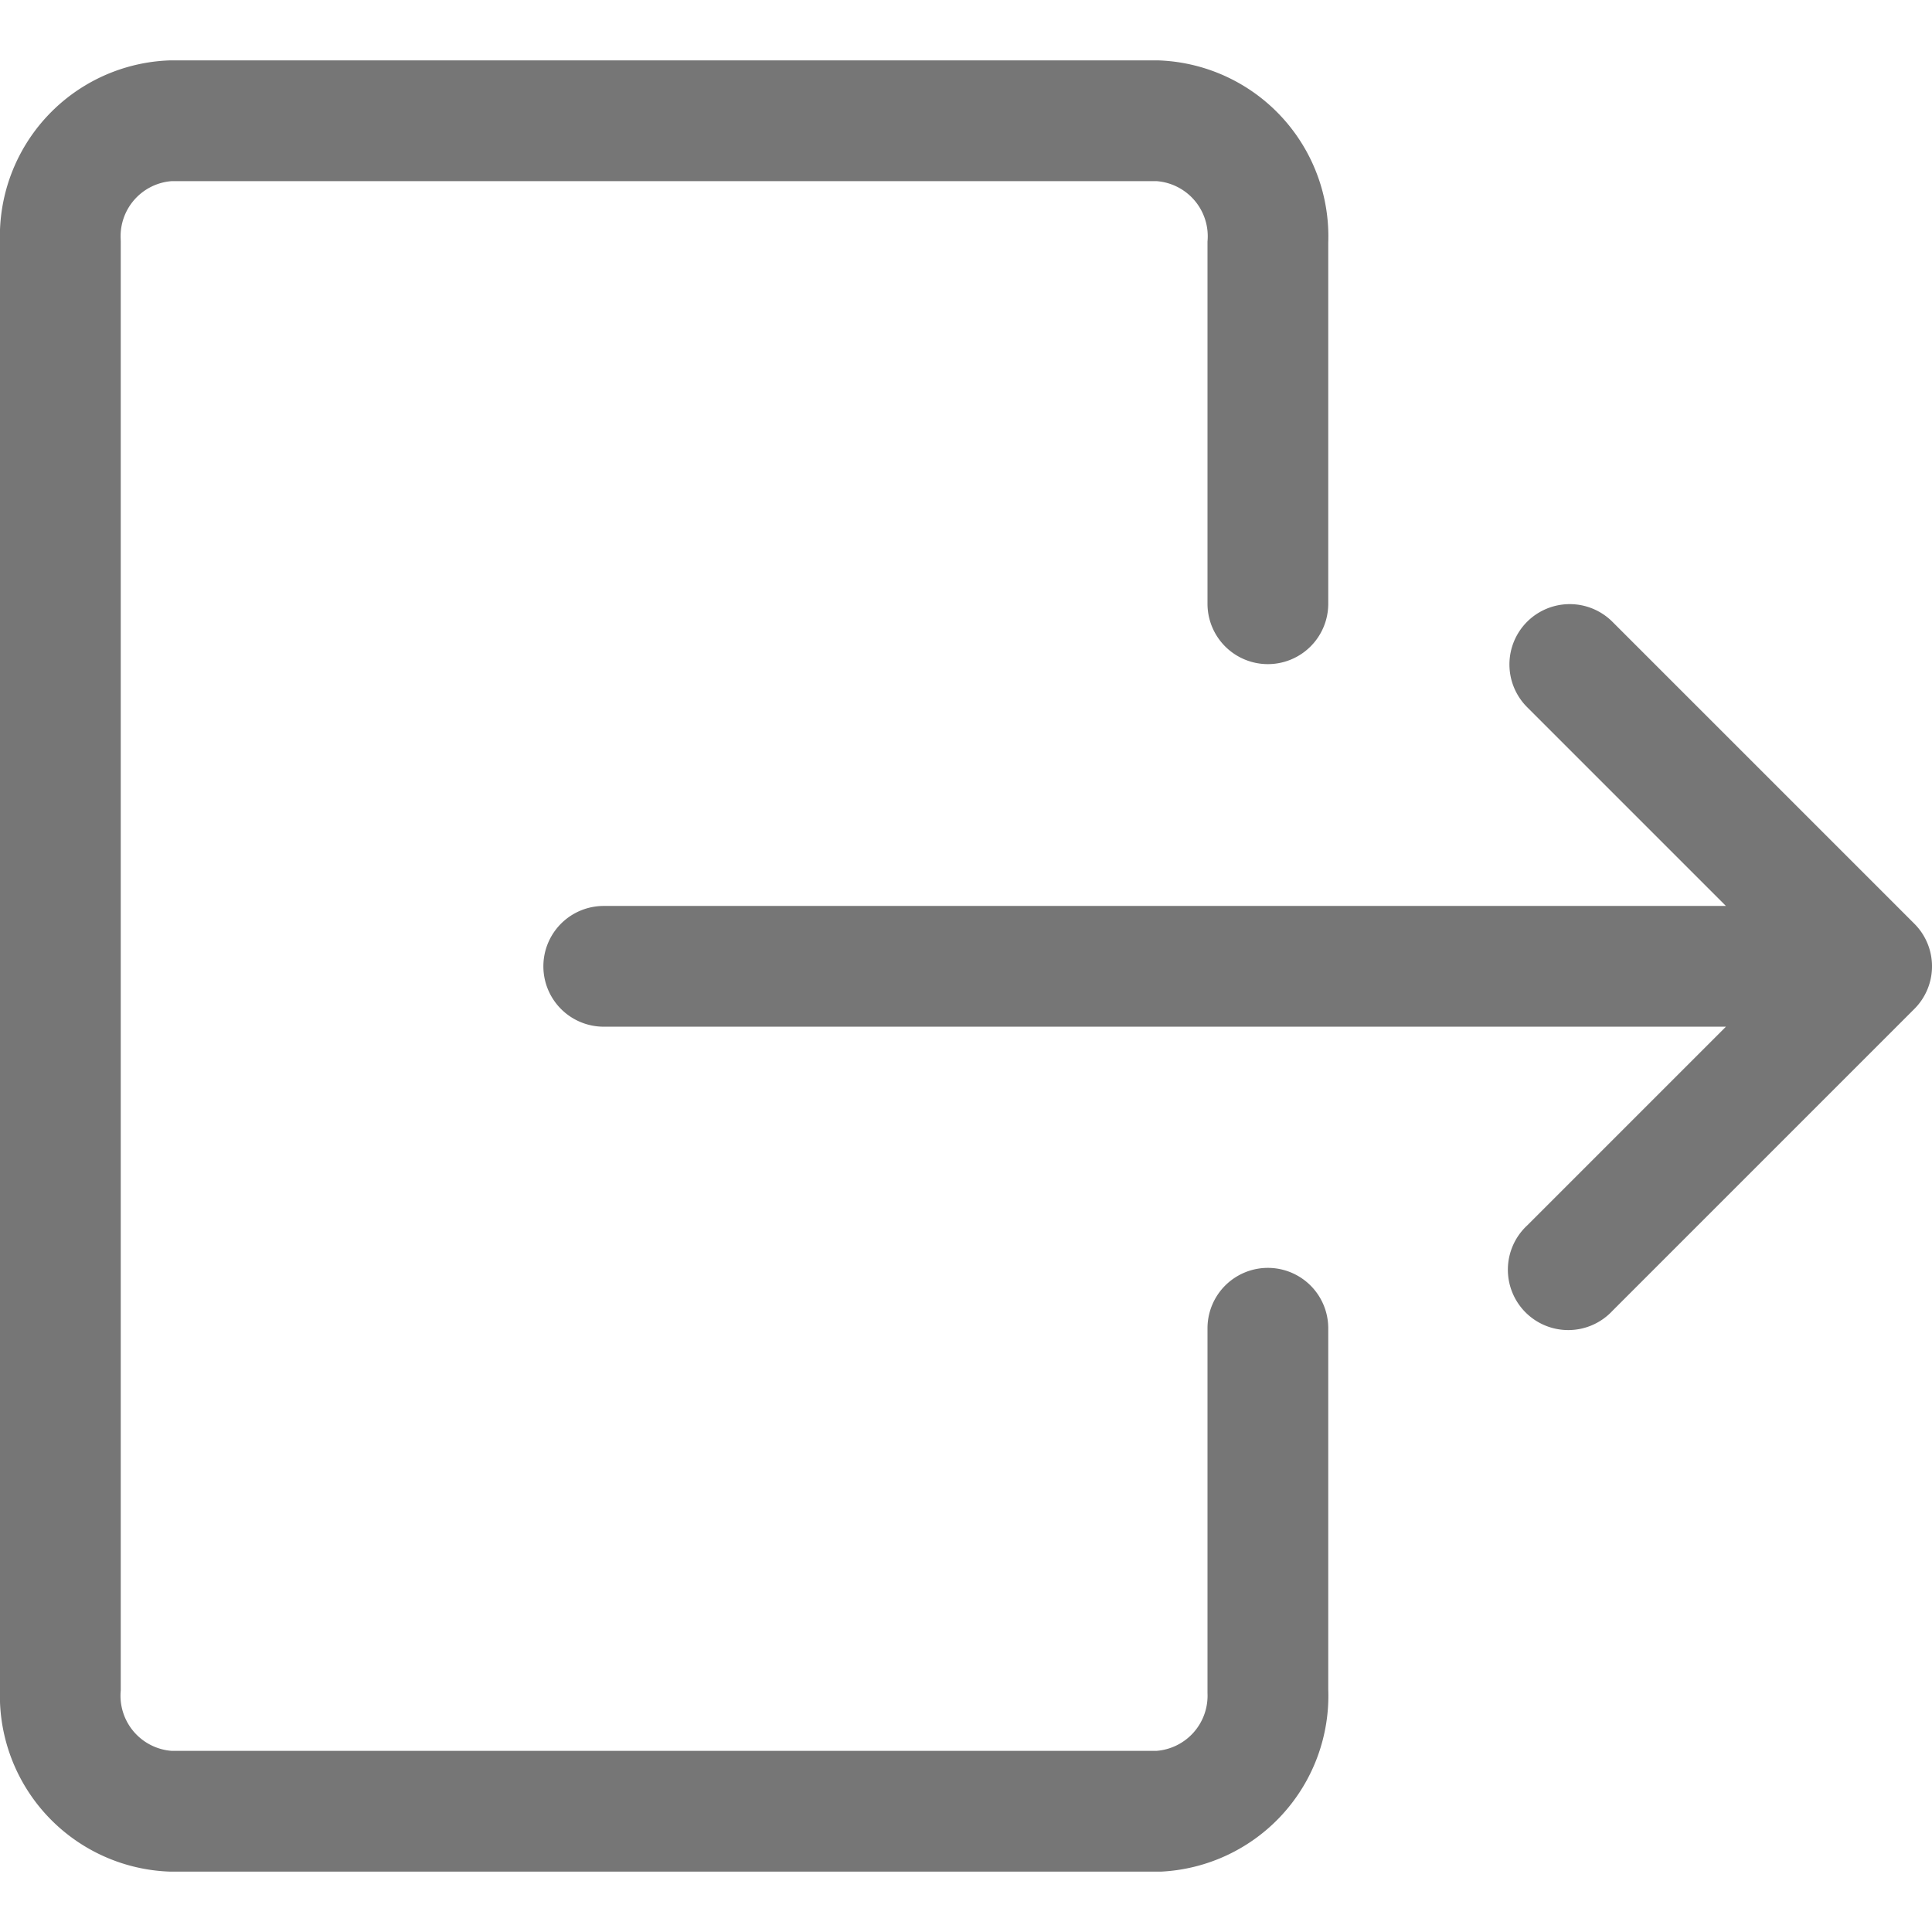 <svg xmlns="http://www.w3.org/2000/svg" width="30" height="30" fill="none" viewBox="0 0 24 24" >
    <g clipPath="url(#clip0_1199_138)">
        <path fill="#767676" fillRule="evenodd" d="M2.113.75A2.186 2.186 0 000 3.015v17.97a2.187 2.187 0 002.113 2.265h12.31a2.187 2.187 0 002.077-2.265V16.5a.75.75 0 00-1.5 0V21.033a.687.687 0 01-.636.717H2.135A.687.687 0 011.5 21V3l-.001-.034a.686.686 0 01.636-.716h12.229A.687.687 0 0115 3v4.5a.75.75 0 101.5 0V3.015A2.188 2.188 0 0014.386.75H2.113zM18.97 7.724a.75.75 0 011.06 0l3.75 3.75a.748.748 0 010 1.06l-3.75 3.75a.75.75 0 11-1.06-1.06l2.47-2.47H7.5a.75.75 0 010-1.5h13.94l-2.47-2.47a.75.75 0 010-1.06z" clipRule="evenodd" ></path>
    </g>
    <defs>
        <clipPath id="clip0_1199_138">
            <path fill="#fff" d="M0 0H24V24H0z"></path>
        </clipPath>
    </defs>
</svg>
